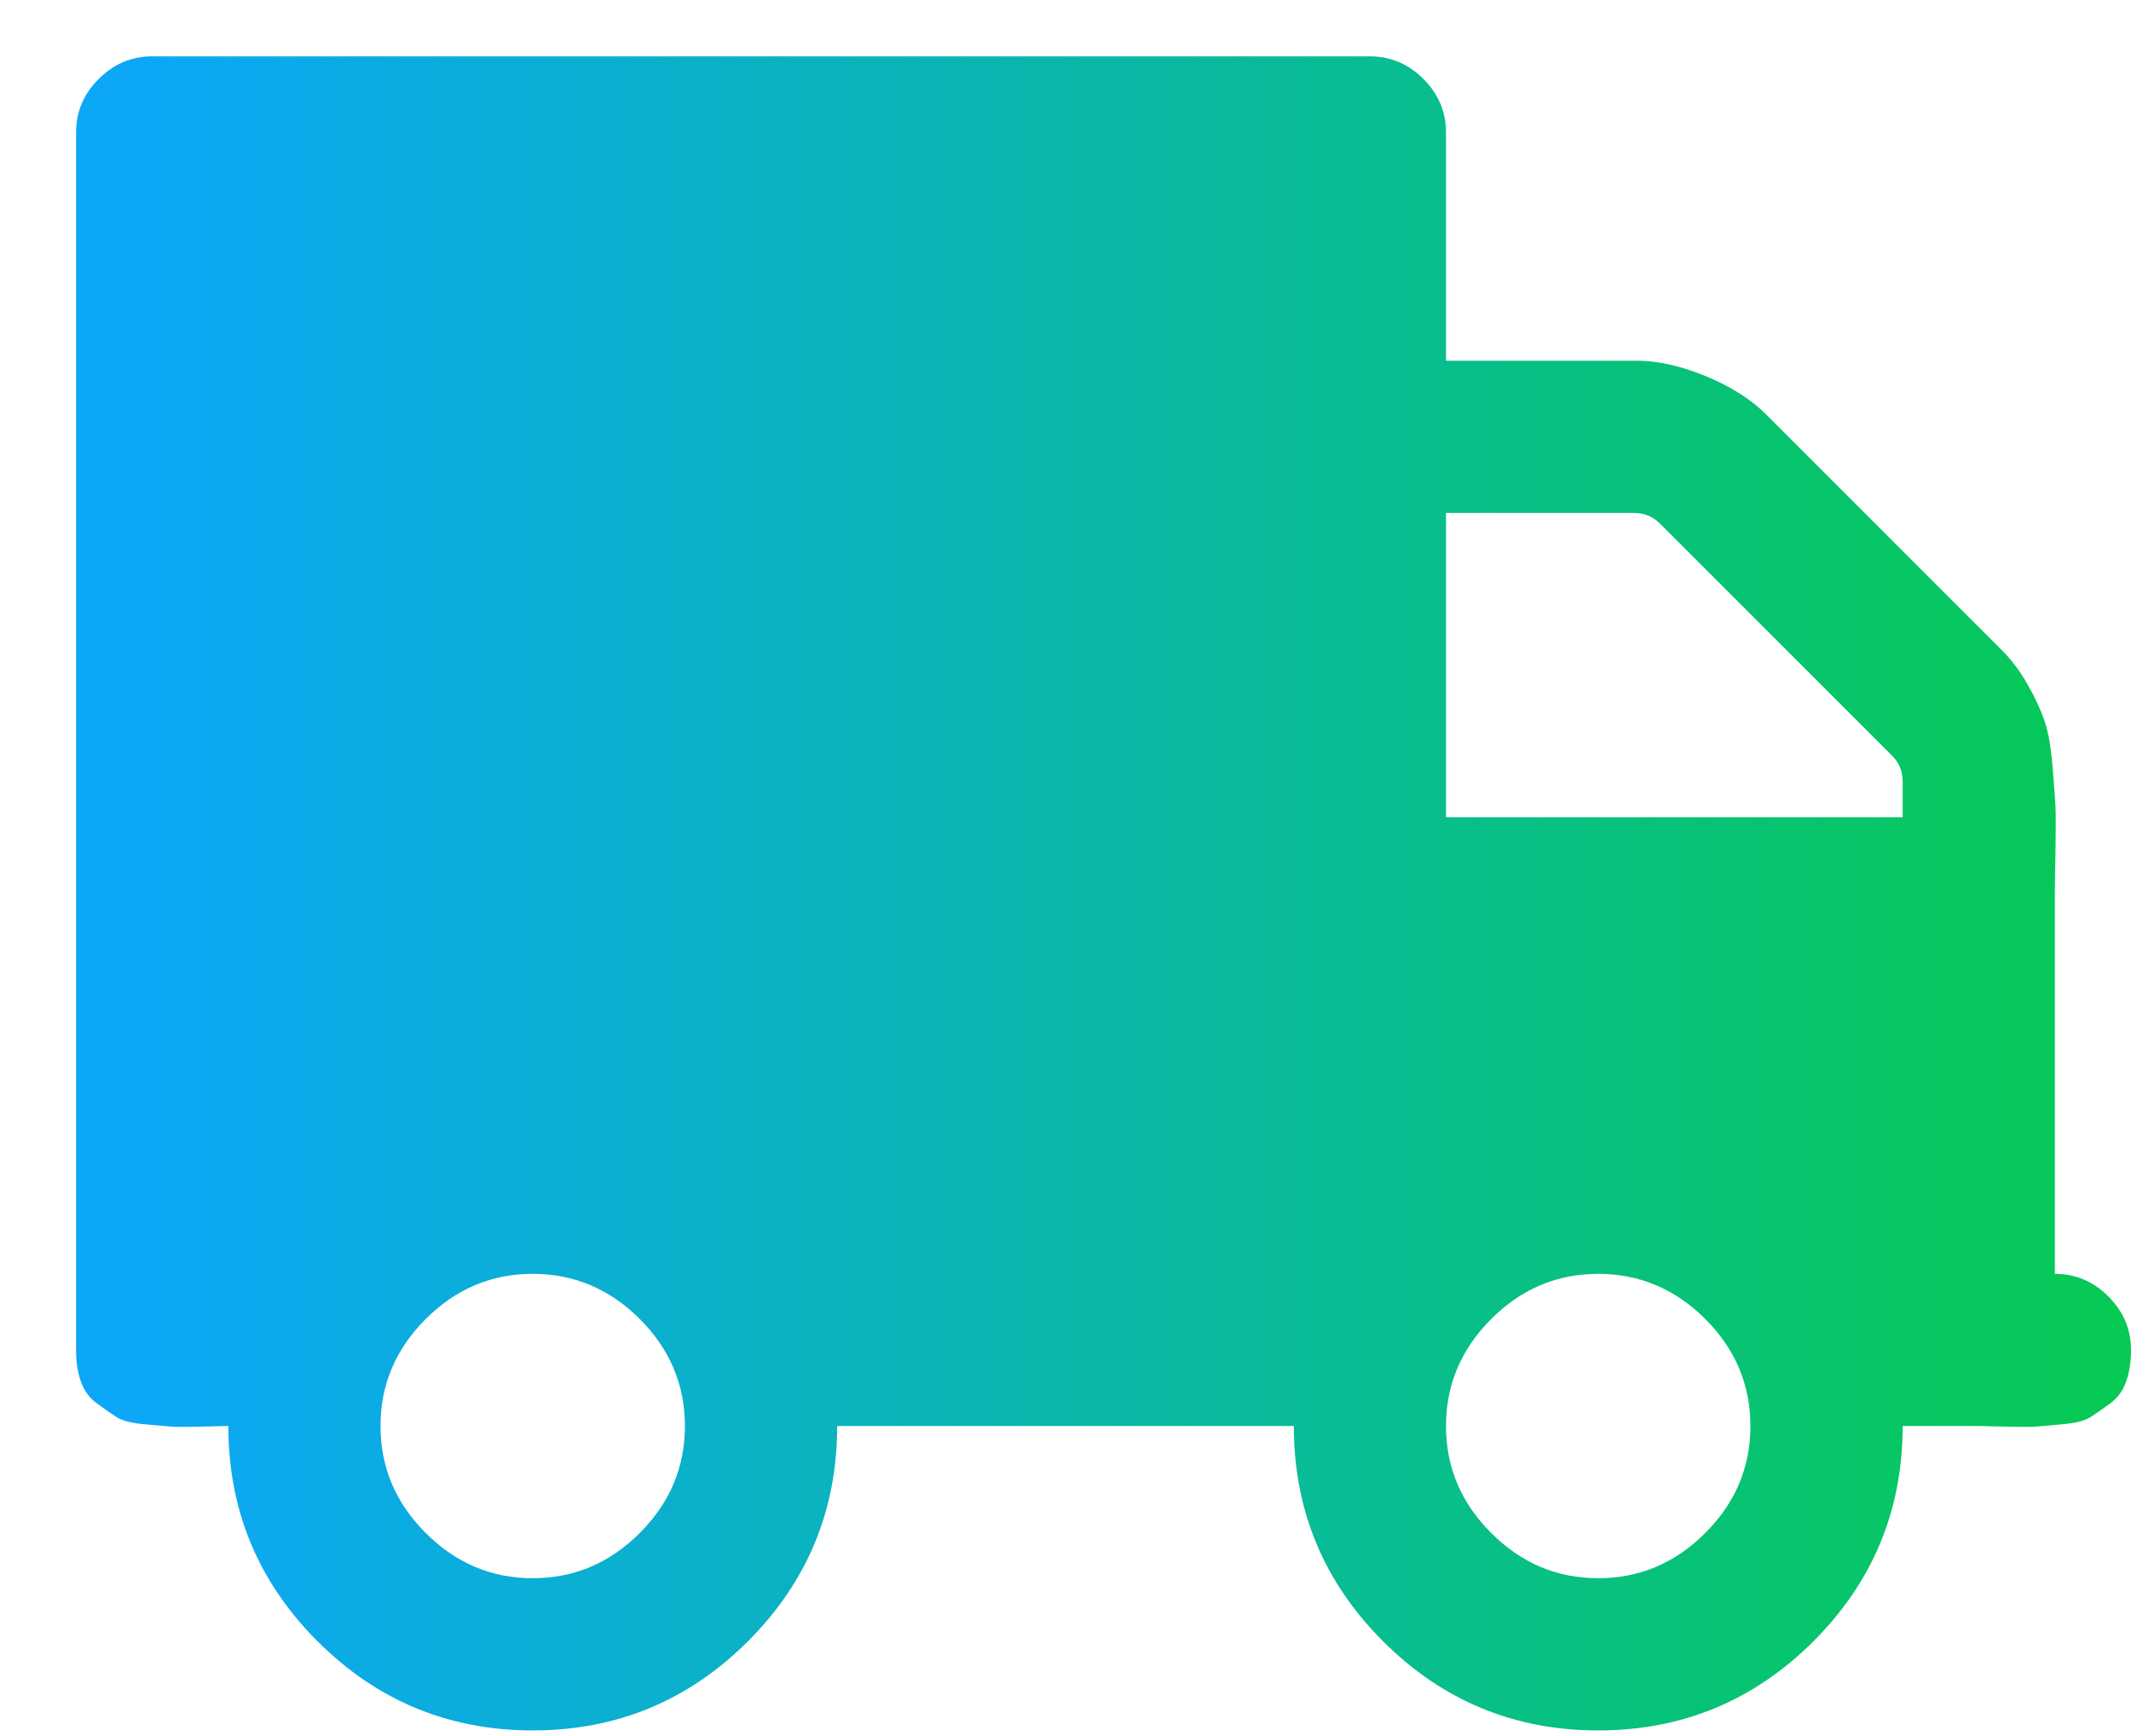 <?xml version="1.0" encoding="UTF-8" standalone="no"?>
<svg width="27px" height="22px" viewBox="0 0 27 22" version="1.1" xmlns="http://www.w3.org/2000/svg" xmlns:xlink="http://www.w3.org/1999/xlink">
    <!-- Generator: Sketch 46.2 (44496) - http://www.bohemiancoding.com/sketch -->
    <title>truck - FontAwesome</title>
    <desc>Created with Sketch.</desc>
    <defs>
        <linearGradient x1="0%" y1="50%" x2="96.837%" y2="50%" id="linearGradient-1">
            <stop stop-color="#06CA52" offset="0%"></stop>
            <stop stop-color="#0CA7F7" offset="100%"></stop>
        </linearGradient>
    </defs>
    <g id="Symbols" stroke="none" stroke-width="1" fill="none" fill-rule="evenodd">
        <g id="status-leiste-2" transform="translate(-24, -226)" fill="url(#linearGradient-1)">
            <g id="status-leiste" transform="translate(9, 68)">
                <g id="ocean" transform="translate(15, 157)">
                    <path d="M9.643,19.071 C9.643,18.549 9.452,18.097 9.07,17.715 C8.689,17.334 8.237,17.143 7.714,17.143 C7.192,17.143 6.74,17.334 6.358,17.715 C5.977,18.097 5.786,18.549 5.786,19.071 C5.786,19.594 5.977,20.046 6.358,20.427 C6.74,20.809 7.192,21 7.714,21 C8.237,21 8.689,20.809 9.07,20.427 C9.452,20.046 9.643,19.594 9.643,19.071 Z M3.857,11.357 L9.643,11.357 L9.643,7.5 L7.262,7.5 C7.132,7.5 7.021,7.545 6.931,7.636 L3.993,10.574 C3.902,10.664 3.857,10.775 3.857,10.905 L3.857,11.357 Z M23.143,19.071 C23.143,18.549 22.952,18.097 22.57,17.715 C22.189,17.334 21.737,17.143 21.214,17.143 C20.692,17.143 20.24,17.334 19.858,17.715 C19.477,18.097 19.286,18.549 19.286,19.071 C19.286,19.594 19.477,20.046 19.858,20.427 C20.24,20.809 20.692,21 21.214,21 C21.737,21 22.189,20.809 22.57,20.427 C22.952,20.046 23.143,19.594 23.143,19.071 Z M27,2.679 L27,18.107 C27,18.258 26.98,18.391 26.94,18.506 C26.9,18.622 26.832,18.715 26.736,18.785 C26.641,18.855 26.558,18.913 26.488,18.958 C26.417,19.004 26.299,19.034 26.134,19.049 C25.968,19.064 25.855,19.074 25.795,19.079 C25.734,19.084 25.606,19.084 25.41,19.079 C25.215,19.074 25.102,19.071 25.071,19.071 C25.071,20.136 24.695,21.045 23.941,21.799 C23.188,22.552 22.279,22.929 21.214,22.929 C20.15,22.929 19.241,22.552 18.487,21.799 C17.734,21.045 17.357,20.136 17.357,19.071 L11.571,19.071 C11.571,20.136 11.195,21.045 10.441,21.799 C9.688,22.552 8.779,22.929 7.714,22.929 C6.65,22.929 5.741,22.552 4.987,21.799 C4.234,21.045 3.857,20.136 3.857,19.071 L2.893,19.071 C2.863,19.071 2.75,19.074 2.554,19.079 C2.358,19.084 2.23,19.084 2.17,19.079 C2.109,19.074 1.996,19.064 1.831,19.049 C1.665,19.034 1.547,19.004 1.477,18.958 C1.406,18.913 1.323,18.855 1.228,18.785 C1.133,18.715 1.065,18.622 1.025,18.506 C0.984,18.391 0.964,18.258 0.964,18.107 C0.964,17.846 1.06,17.62 1.251,17.429 C1.441,17.238 1.667,17.143 1.929,17.143 L1.929,12.321 C1.929,12.241 1.926,12.065 1.921,11.794 C1.916,11.523 1.916,11.332 1.921,11.222 C1.926,11.111 1.939,10.938 1.959,10.702 C1.979,10.466 2.011,10.28 2.057,10.144 C2.102,10.009 2.172,9.855 2.268,9.685 C2.363,9.514 2.476,9.363 2.607,9.233 L5.59,6.249 C5.781,6.059 6.034,5.898 6.351,5.767 C6.667,5.637 6.961,5.571 7.232,5.571 L9.643,5.571 L9.643,2.679 C9.643,2.417 9.738,2.191 9.929,2.001 C10.12,1.81 10.346,1.714 10.607,1.714 L26.036,1.714 C26.297,1.714 26.523,1.81 26.714,2.001 C26.905,2.191 27,2.417 27,2.679 Z" id="truck---FontAwesome" transform="translate(13.982, 12.321) scale(-1, 1) translate(-13.982, -12.321) "></path>
                </g>
            </g>
        </g>
    </g>
</svg>
